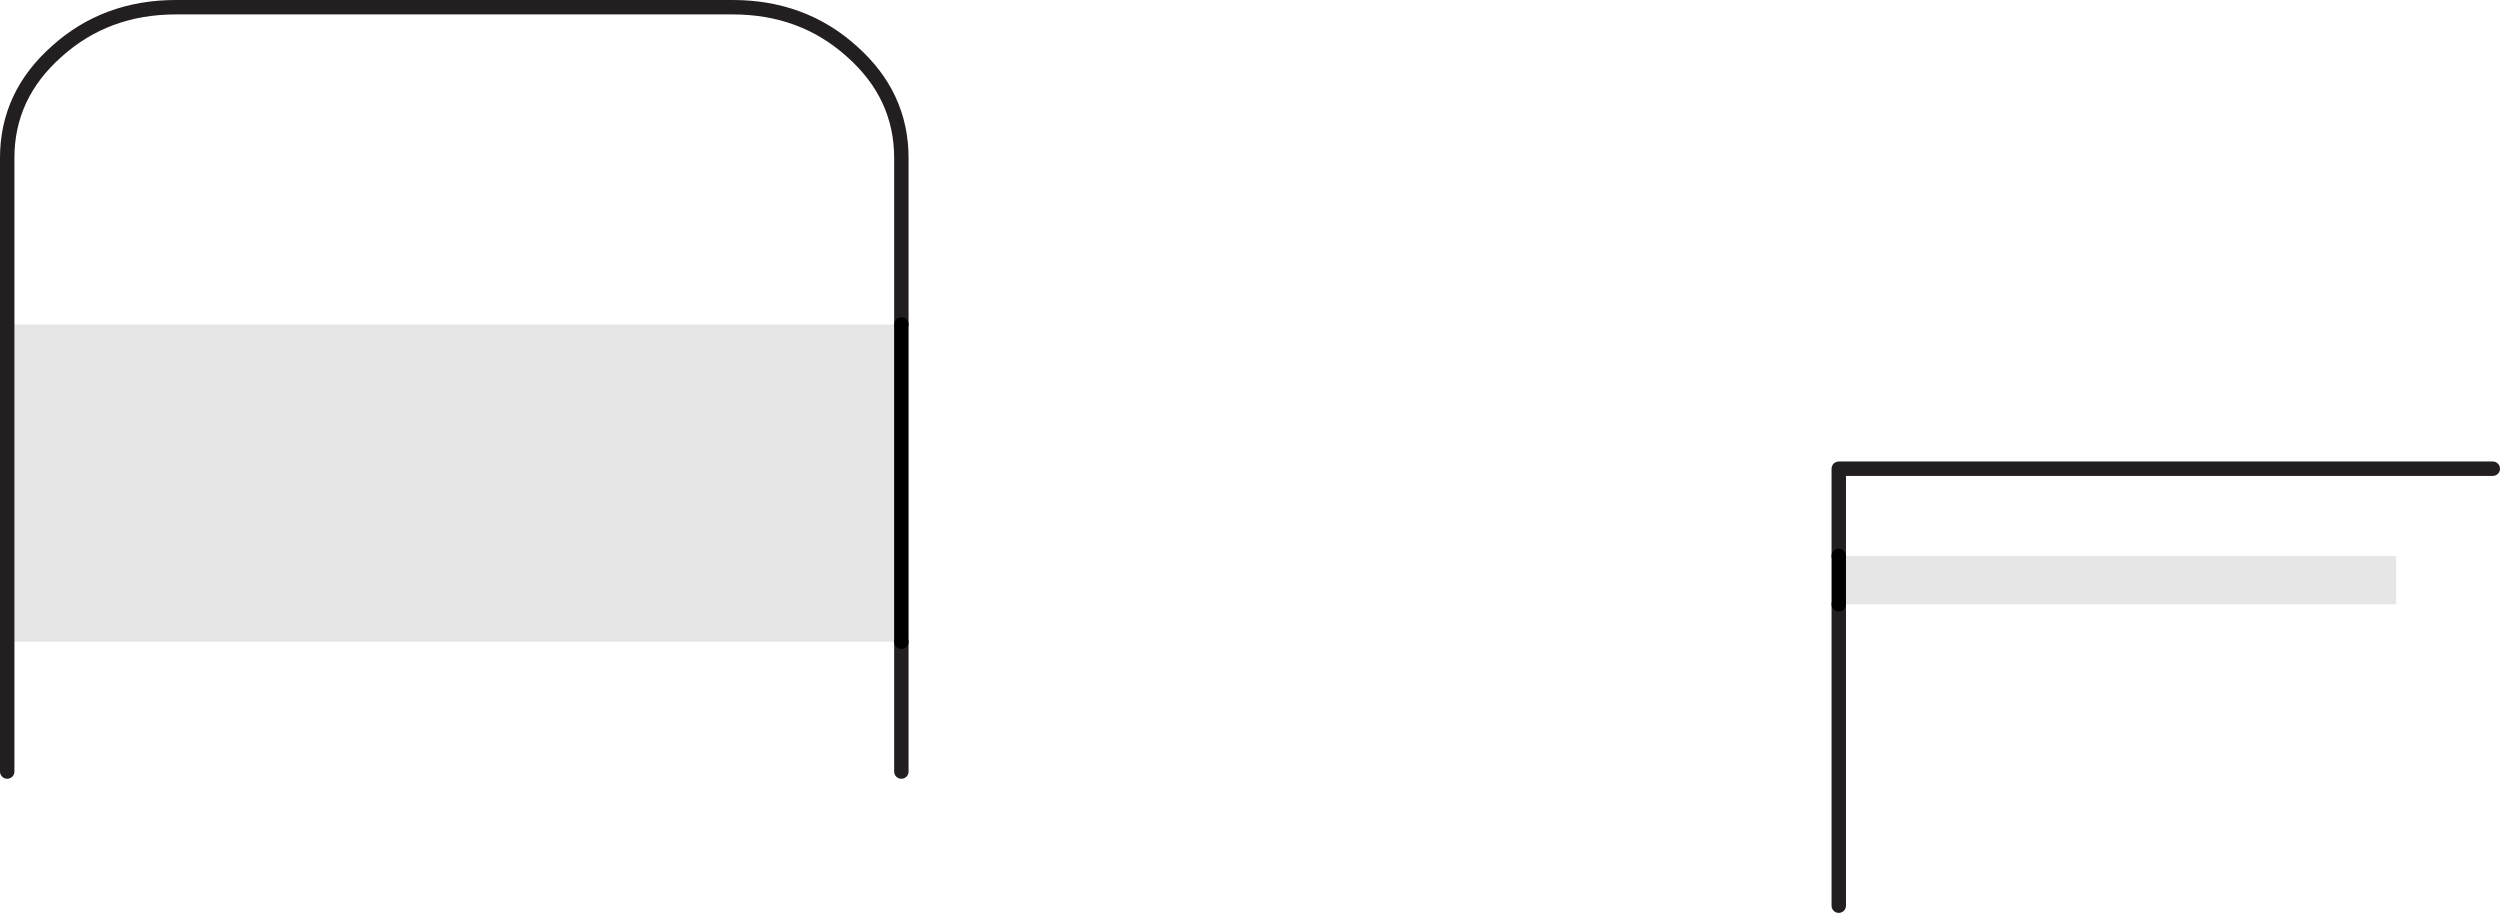 <?xml version="1.0" encoding="UTF-8" standalone="no"?>
<svg xmlns:xlink="http://www.w3.org/1999/xlink" height="63.3px" width="173.35px" xmlns="http://www.w3.org/2000/svg">
  <g transform="matrix(1.0, 0.0, 0.0, 1.0, 214.85, 82.55)">
    <path d="M-152.35 -60.05 L-152.35 -38.05 -214.35 -38.05 -214.35 -60.05 -152.35 -60.05 M-87.35 -40.65 L-87.35 -44.0 -48.7 -44.0 -48.7 -40.65 -87.35 -40.65" fill="#000000" fill-opacity="0.098" fill-rule="evenodd" stroke="none"/>
    <path d="M-214.35 -60.05 L-214.35 -71.6 Q-214.35 -75.95 -210.9 -79.0 -207.5 -82.05 -202.65 -82.05 L-164.05 -82.05 Q-159.2 -82.05 -155.8 -79.0 -152.35 -75.95 -152.35 -71.6 L-152.35 -60.05 -214.35 -60.05 M-152.35 -38.05 L-152.35 -29.05 -214.35 -29.05 -214.35 -38.05 -152.35 -38.05 M-87.35 -44.0 L-87.35 -50.05 -42.0 -50.05 -42.0 -45.75 -48.7 -45.75 -48.7 -44.0 -87.35 -44.0 M-48.7 -40.65 L-48.7 -37.75 -56.7 -37.75 -56.7 -19.75 -87.35 -19.75 -87.35 -40.65 -48.7 -40.65" fill="#ffffff" fill-opacity="0.0" fill-rule="evenodd" stroke="none"/>
    <path d="M-214.35 -60.05 L-214.35 -71.6 Q-214.35 -75.95 -210.9 -79.0 -207.5 -82.05 -202.65 -82.05 L-164.05 -82.05 Q-159.2 -82.05 -155.8 -79.0 -152.35 -75.95 -152.35 -71.6 L-152.35 -60.05 M-152.35 -38.05 L-152.35 -29.05 M-214.35 -29.05 L-214.35 -38.05 -214.35 -60.05 M-87.35 -44.0 L-87.35 -50.05 -42.0 -50.05 M-87.35 -19.75 L-87.35 -40.65" fill="none" stroke="#231f20" stroke-linecap="round" stroke-linejoin="round" stroke-width="1.0"/>
    <path d="M-152.35 -60.05 L-152.35 -38.05 M-87.35 -40.65 L-87.35 -44.0" fill="none" stroke="#000000" stroke-linecap="round" stroke-linejoin="round" stroke-width="1.0"/>
  </g>
</svg>
